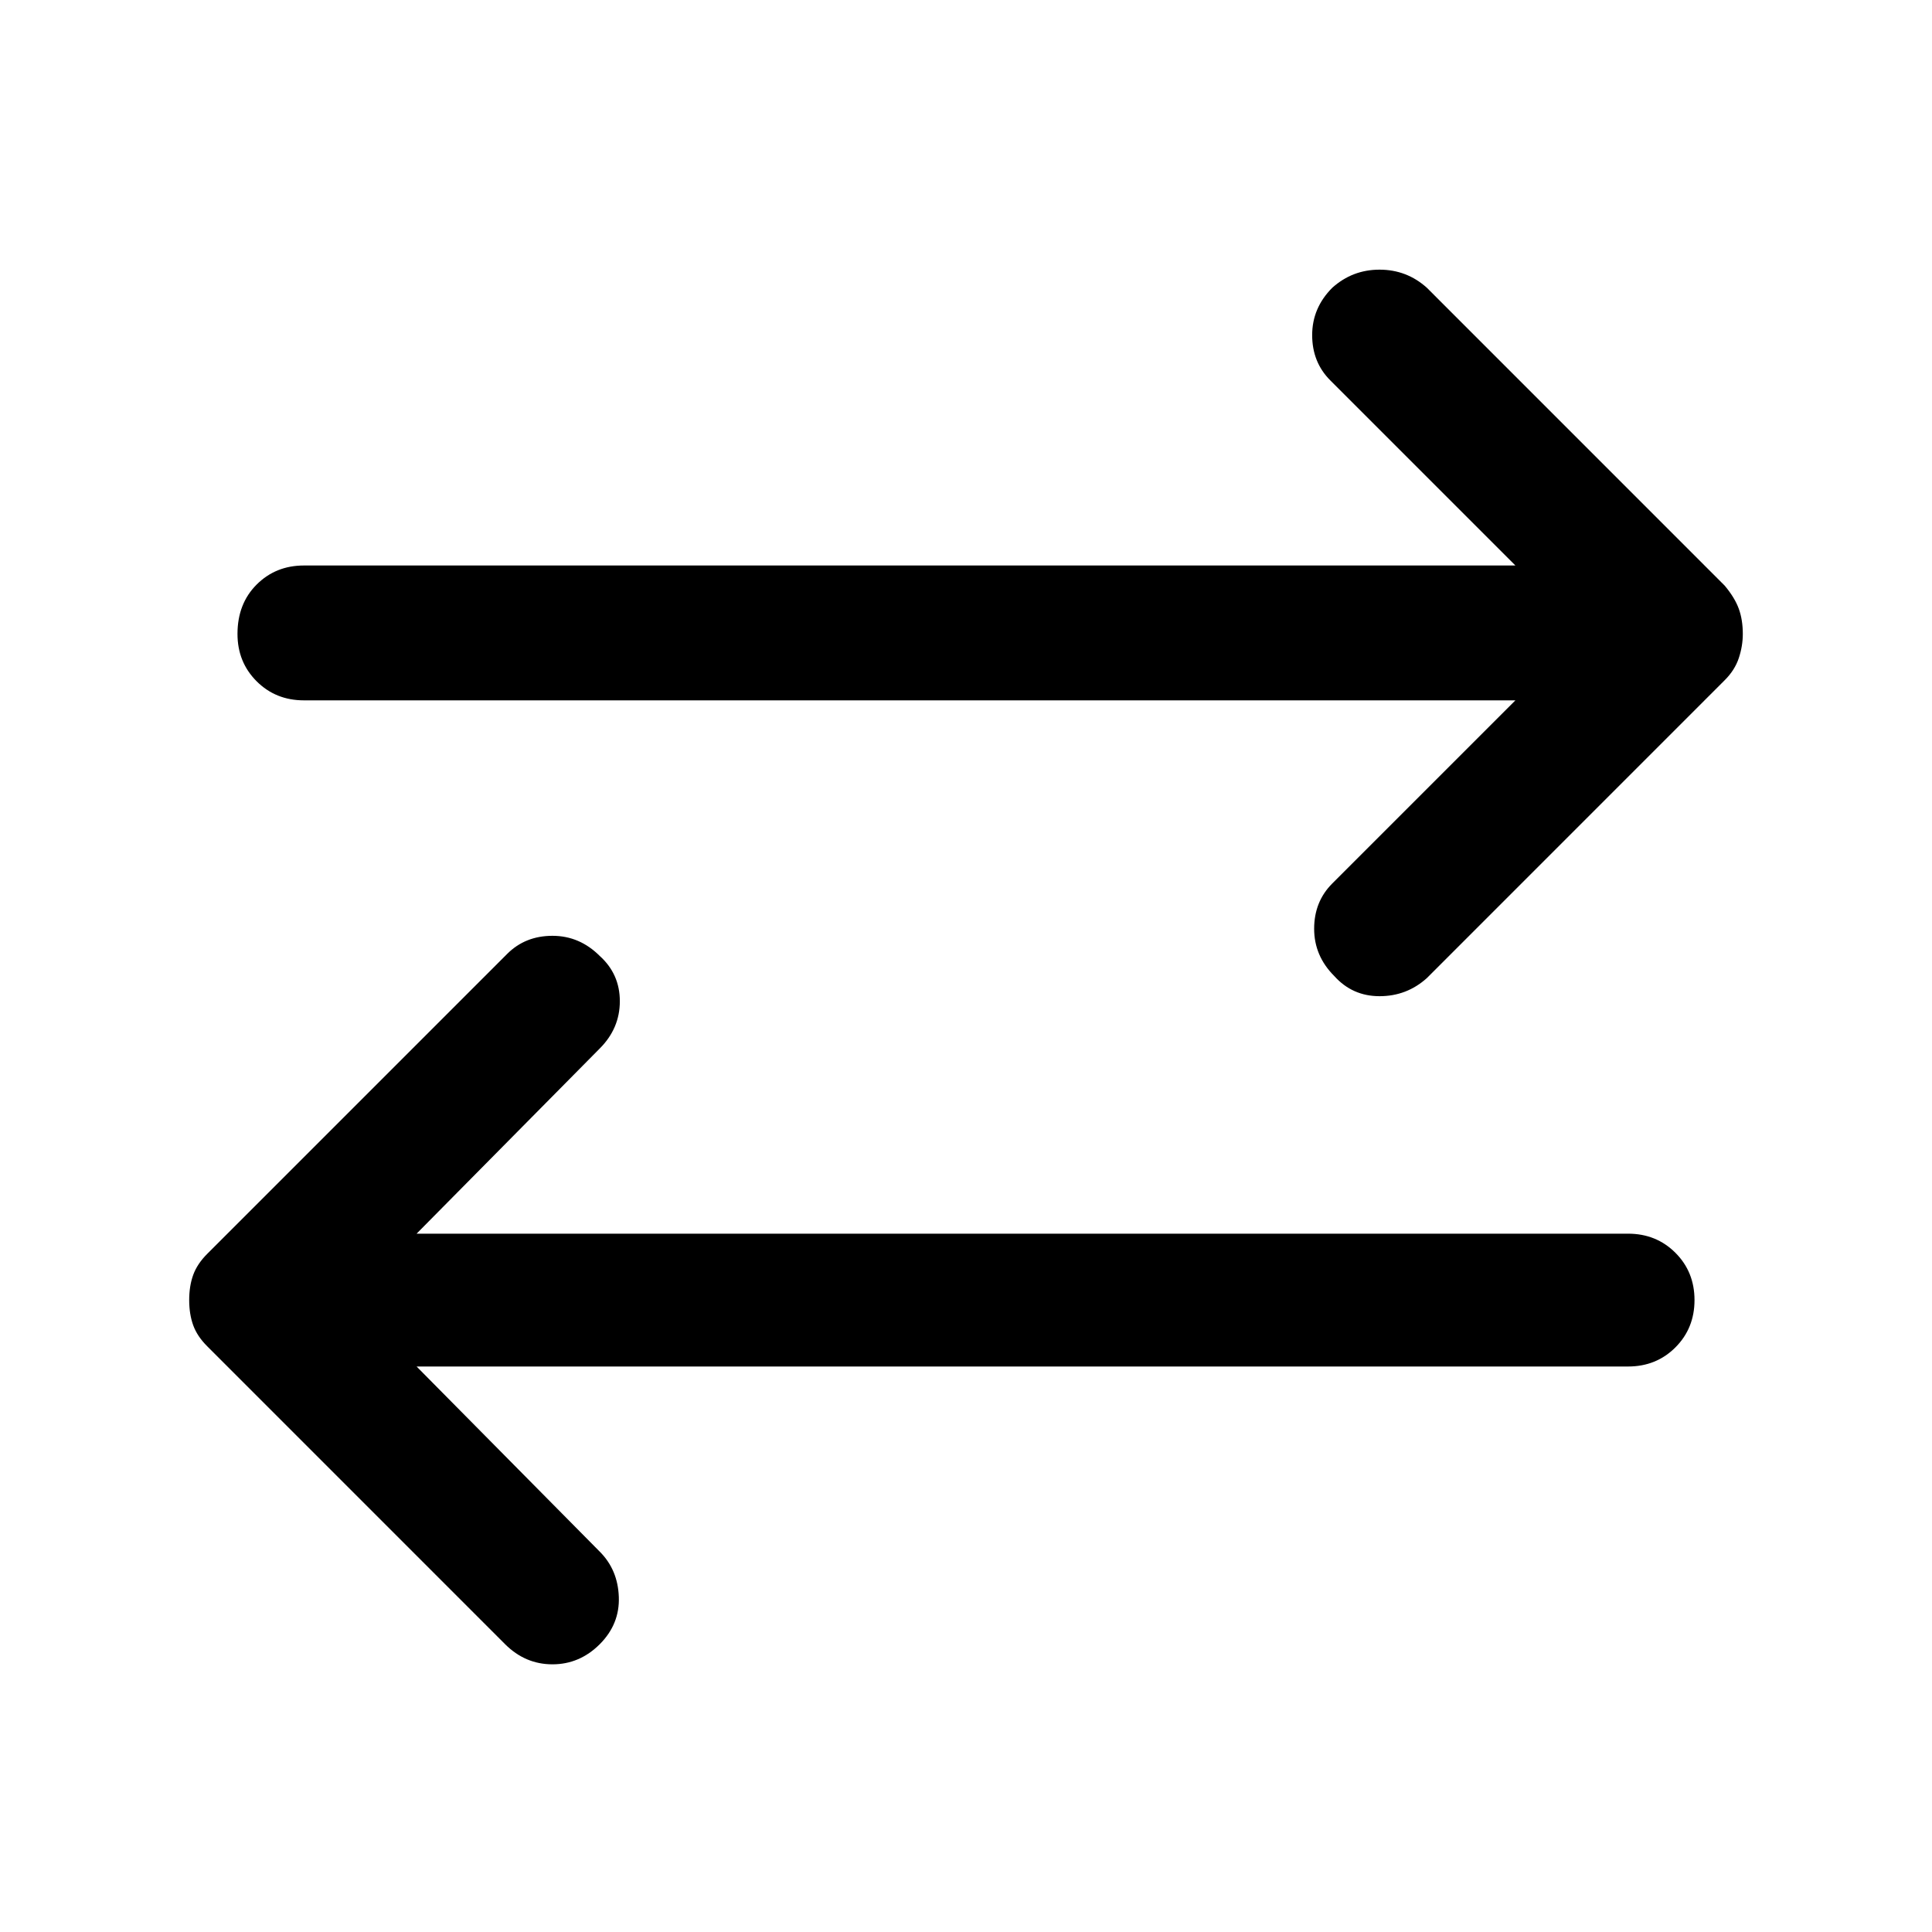 <svg xmlns="http://www.w3.org/2000/svg" height="40" width="40"><path d="M27.625 20.208q-.417-.416-.417-.979 0-.562.375-.937l3.792-3.792H6.292q-.584 0-.98-.396-.395-.396-.395-.979 0-.625.395-1.021.396-.396.98-.396h25.083l-3.833-3.833q-.375-.375-.375-.937 0-.563.416-.98.417-.375.979-.375.563 0 .98.375l6.166 6.167q.209.25.292.479.083.229.083.521 0 .25-.083.5t-.292.458l-6.166 6.167q-.417.375-.98.375-.562 0-.937-.417ZM10.458 34.042l-6.166-6.167q-.209-.208-.292-.437-.083-.23-.083-.521 0-.292.083-.521.083-.229.292-.438L10.5 19.75q.375-.375.938-.375.562 0 .979.417.416.375.416.937 0 .563-.416.979l-3.792 3.834h25.083q.584 0 .98.396.395.395.395.979 0 .583-.395.979-.396.396-.98.396H8.625l3.792 3.833q.375.375.395.937.021.563-.395.98-.417.416-.979.416-.563 0-.98-.416Z"/></svg>